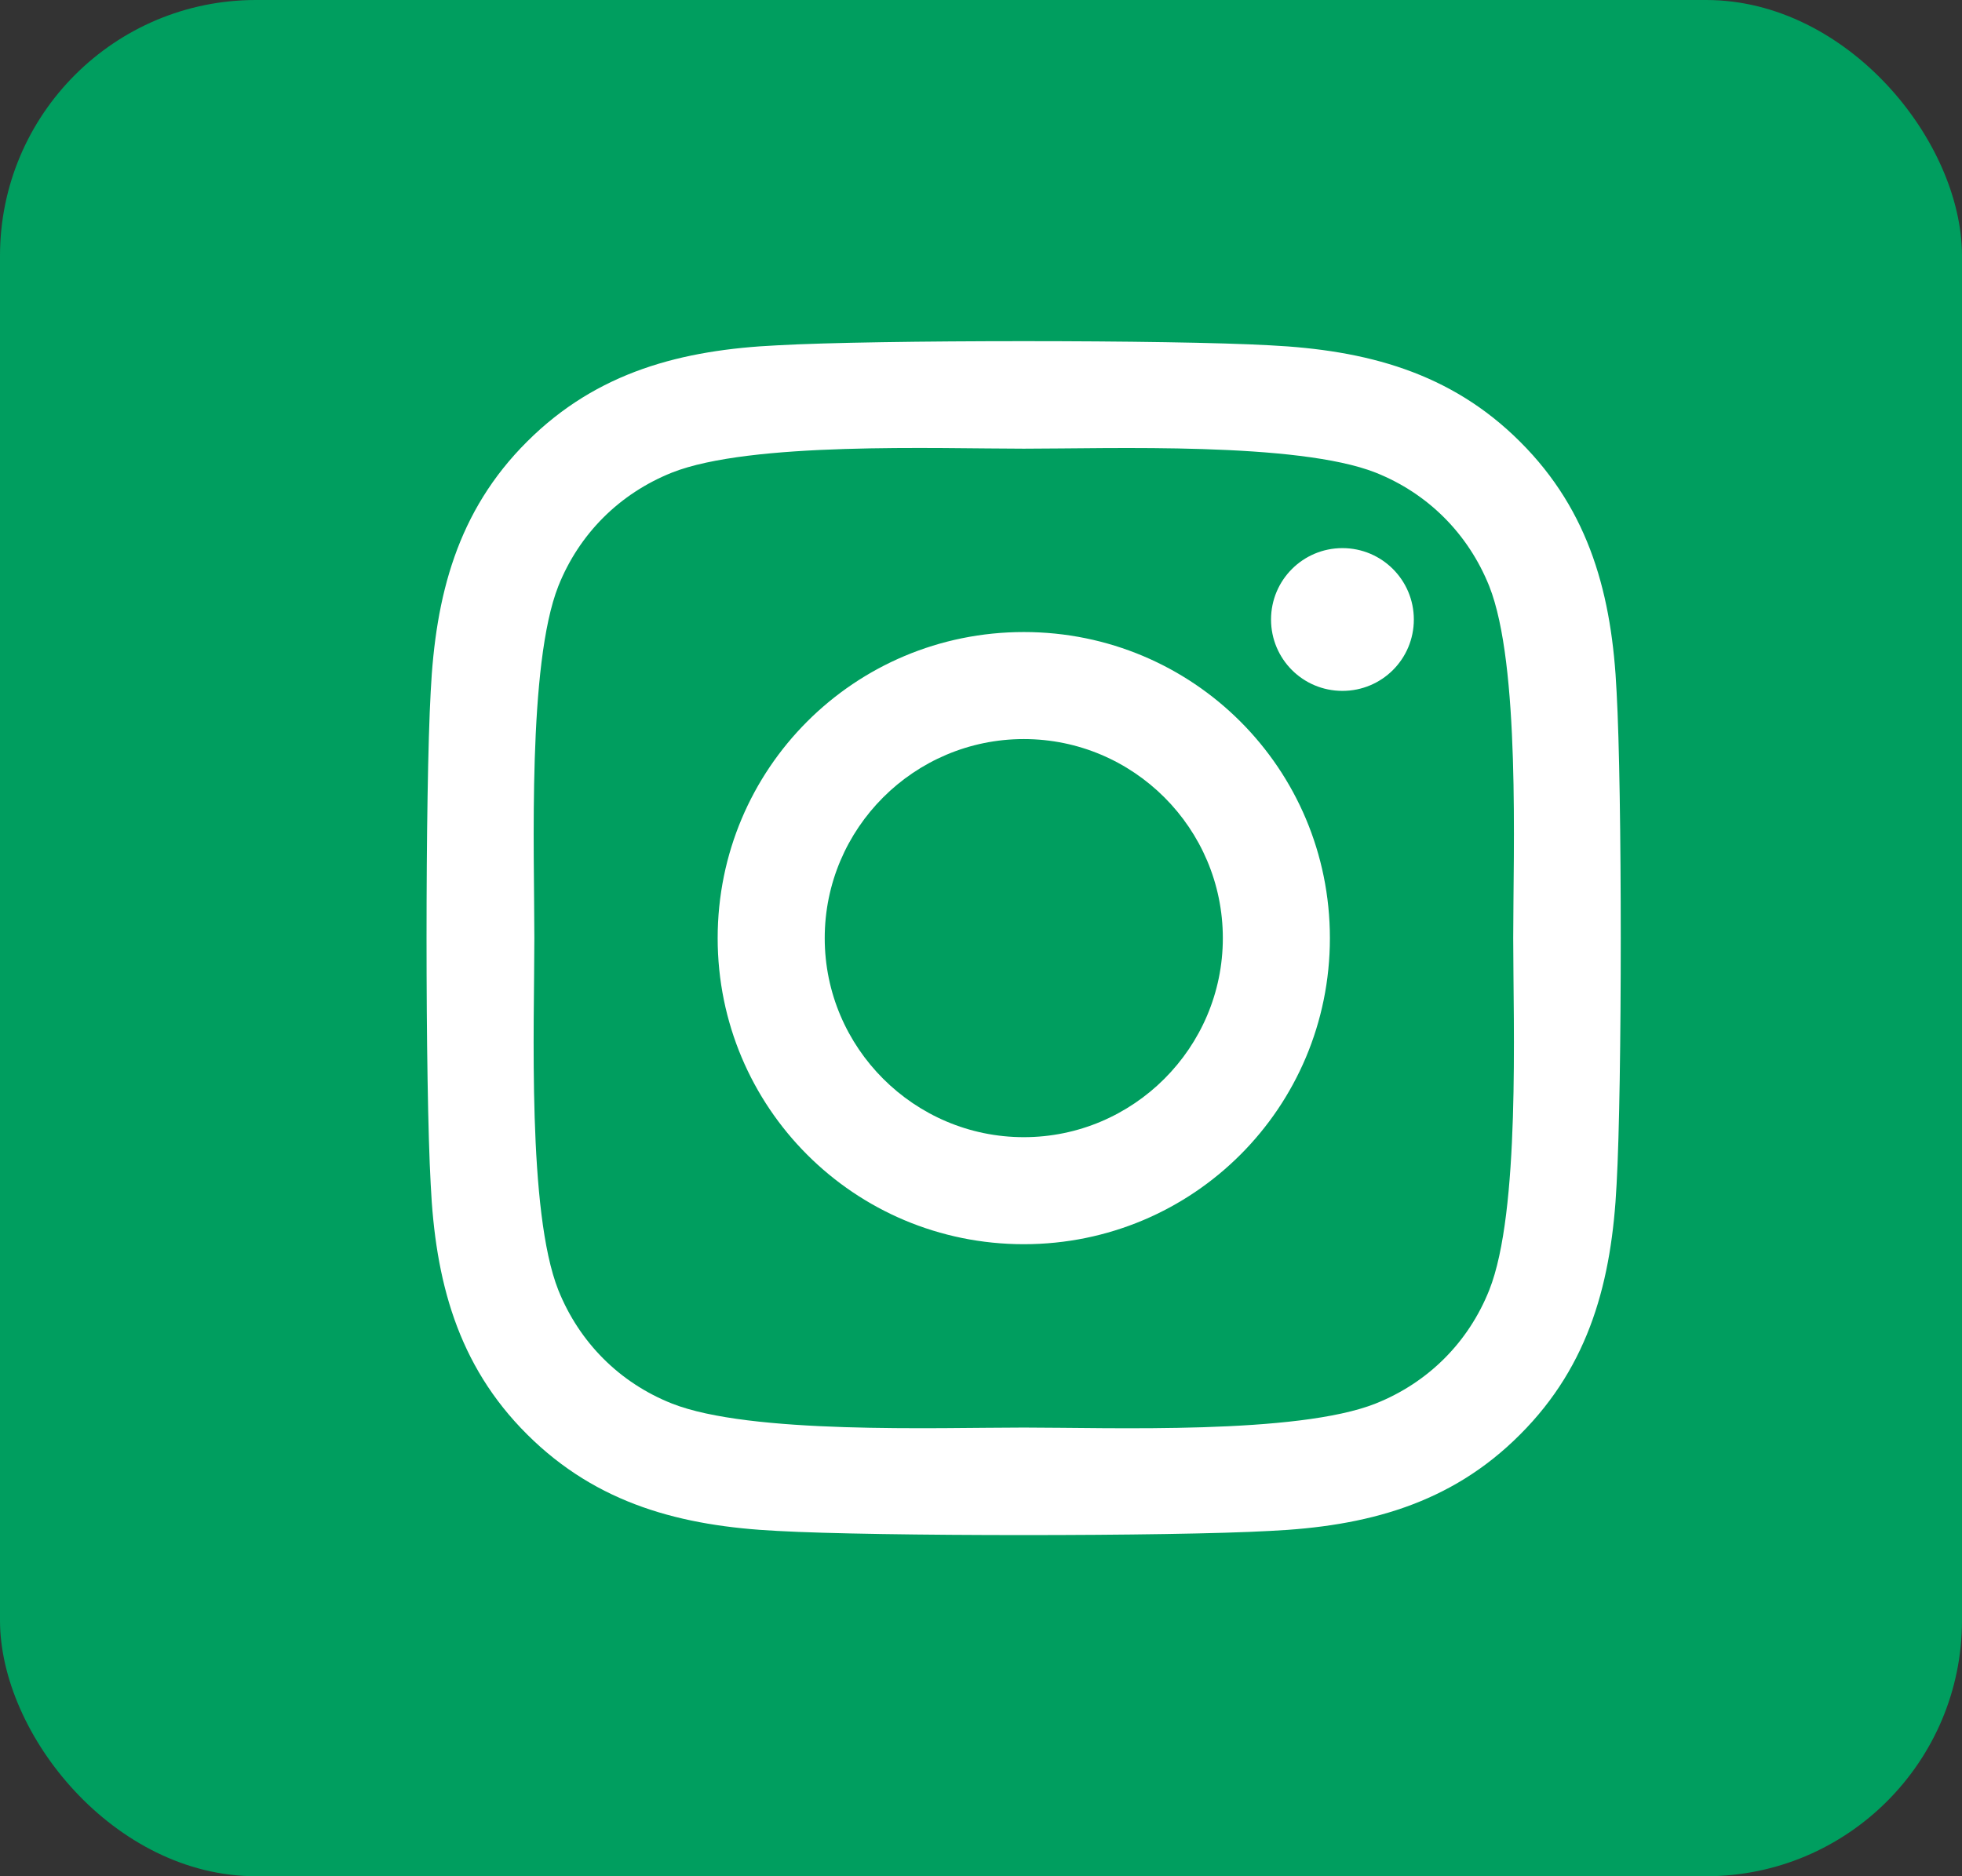 <svg width="23" height="22" viewBox="0 0 23 22" fill="none" xmlns="http://www.w3.org/2000/svg">
<rect x="0" y="0" width="23" height="22" fill="#333333" stroke="none"/>
<rect width="23" height="22" rx="3" fill="#009E5F"/>
<path d="M12.002 7.411C10.015 7.411 8.413 9.013 8.413 11C8.413 12.987 10.015 14.589 12.002 14.589C13.988 14.589 15.59 12.987 15.59 11C15.59 9.013 13.988 7.411 12.002 7.411ZM12.002 13.334C10.718 13.334 9.668 12.287 9.668 11C9.668 9.713 10.715 8.666 12.002 8.666C13.288 8.666 14.335 9.713 14.335 11C14.335 12.287 13.285 13.334 12.002 13.334V13.334ZM16.574 7.264C16.574 7.729 16.199 8.101 15.737 8.101C15.272 8.101 14.9 7.726 14.9 7.264C14.9 6.801 15.275 6.427 15.737 6.427C16.199 6.427 16.574 6.801 16.574 7.264ZM18.951 8.113C18.898 6.992 18.642 5.999 17.82 5.18C17.002 4.362 16.009 4.105 14.887 4.049C13.732 3.984 10.268 3.984 9.113 4.049C7.994 4.102 7.001 4.358 6.18 5.177C5.358 5.995 5.105 6.989 5.049 8.11C4.984 9.266 4.984 12.731 5.049 13.886C5.102 15.008 5.358 16.002 6.18 16.82C7.001 17.638 7.991 17.895 9.113 17.951C10.268 18.016 13.732 18.016 14.887 17.951C16.009 17.898 17.002 17.642 17.82 16.82C18.639 16.002 18.895 15.008 18.951 13.886C19.016 12.731 19.016 9.269 18.951 8.113V8.113ZM17.458 15.127C17.214 15.739 16.743 16.211 16.127 16.457C15.206 16.823 13.02 16.739 12.002 16.739C10.983 16.739 8.794 16.82 7.876 16.457C7.264 16.214 6.792 15.742 6.545 15.127C6.18 14.205 6.264 12.018 6.264 11C6.264 9.982 6.183 7.792 6.545 6.873C6.789 6.261 7.26 5.789 7.876 5.542C8.797 5.177 10.983 5.261 12.002 5.261C13.02 5.261 15.209 5.18 16.127 5.542C16.739 5.786 17.211 6.258 17.458 6.873C17.823 7.795 17.739 9.982 17.739 11C17.739 12.018 17.823 14.208 17.458 15.127Z" fill="white"/>
</svg>
